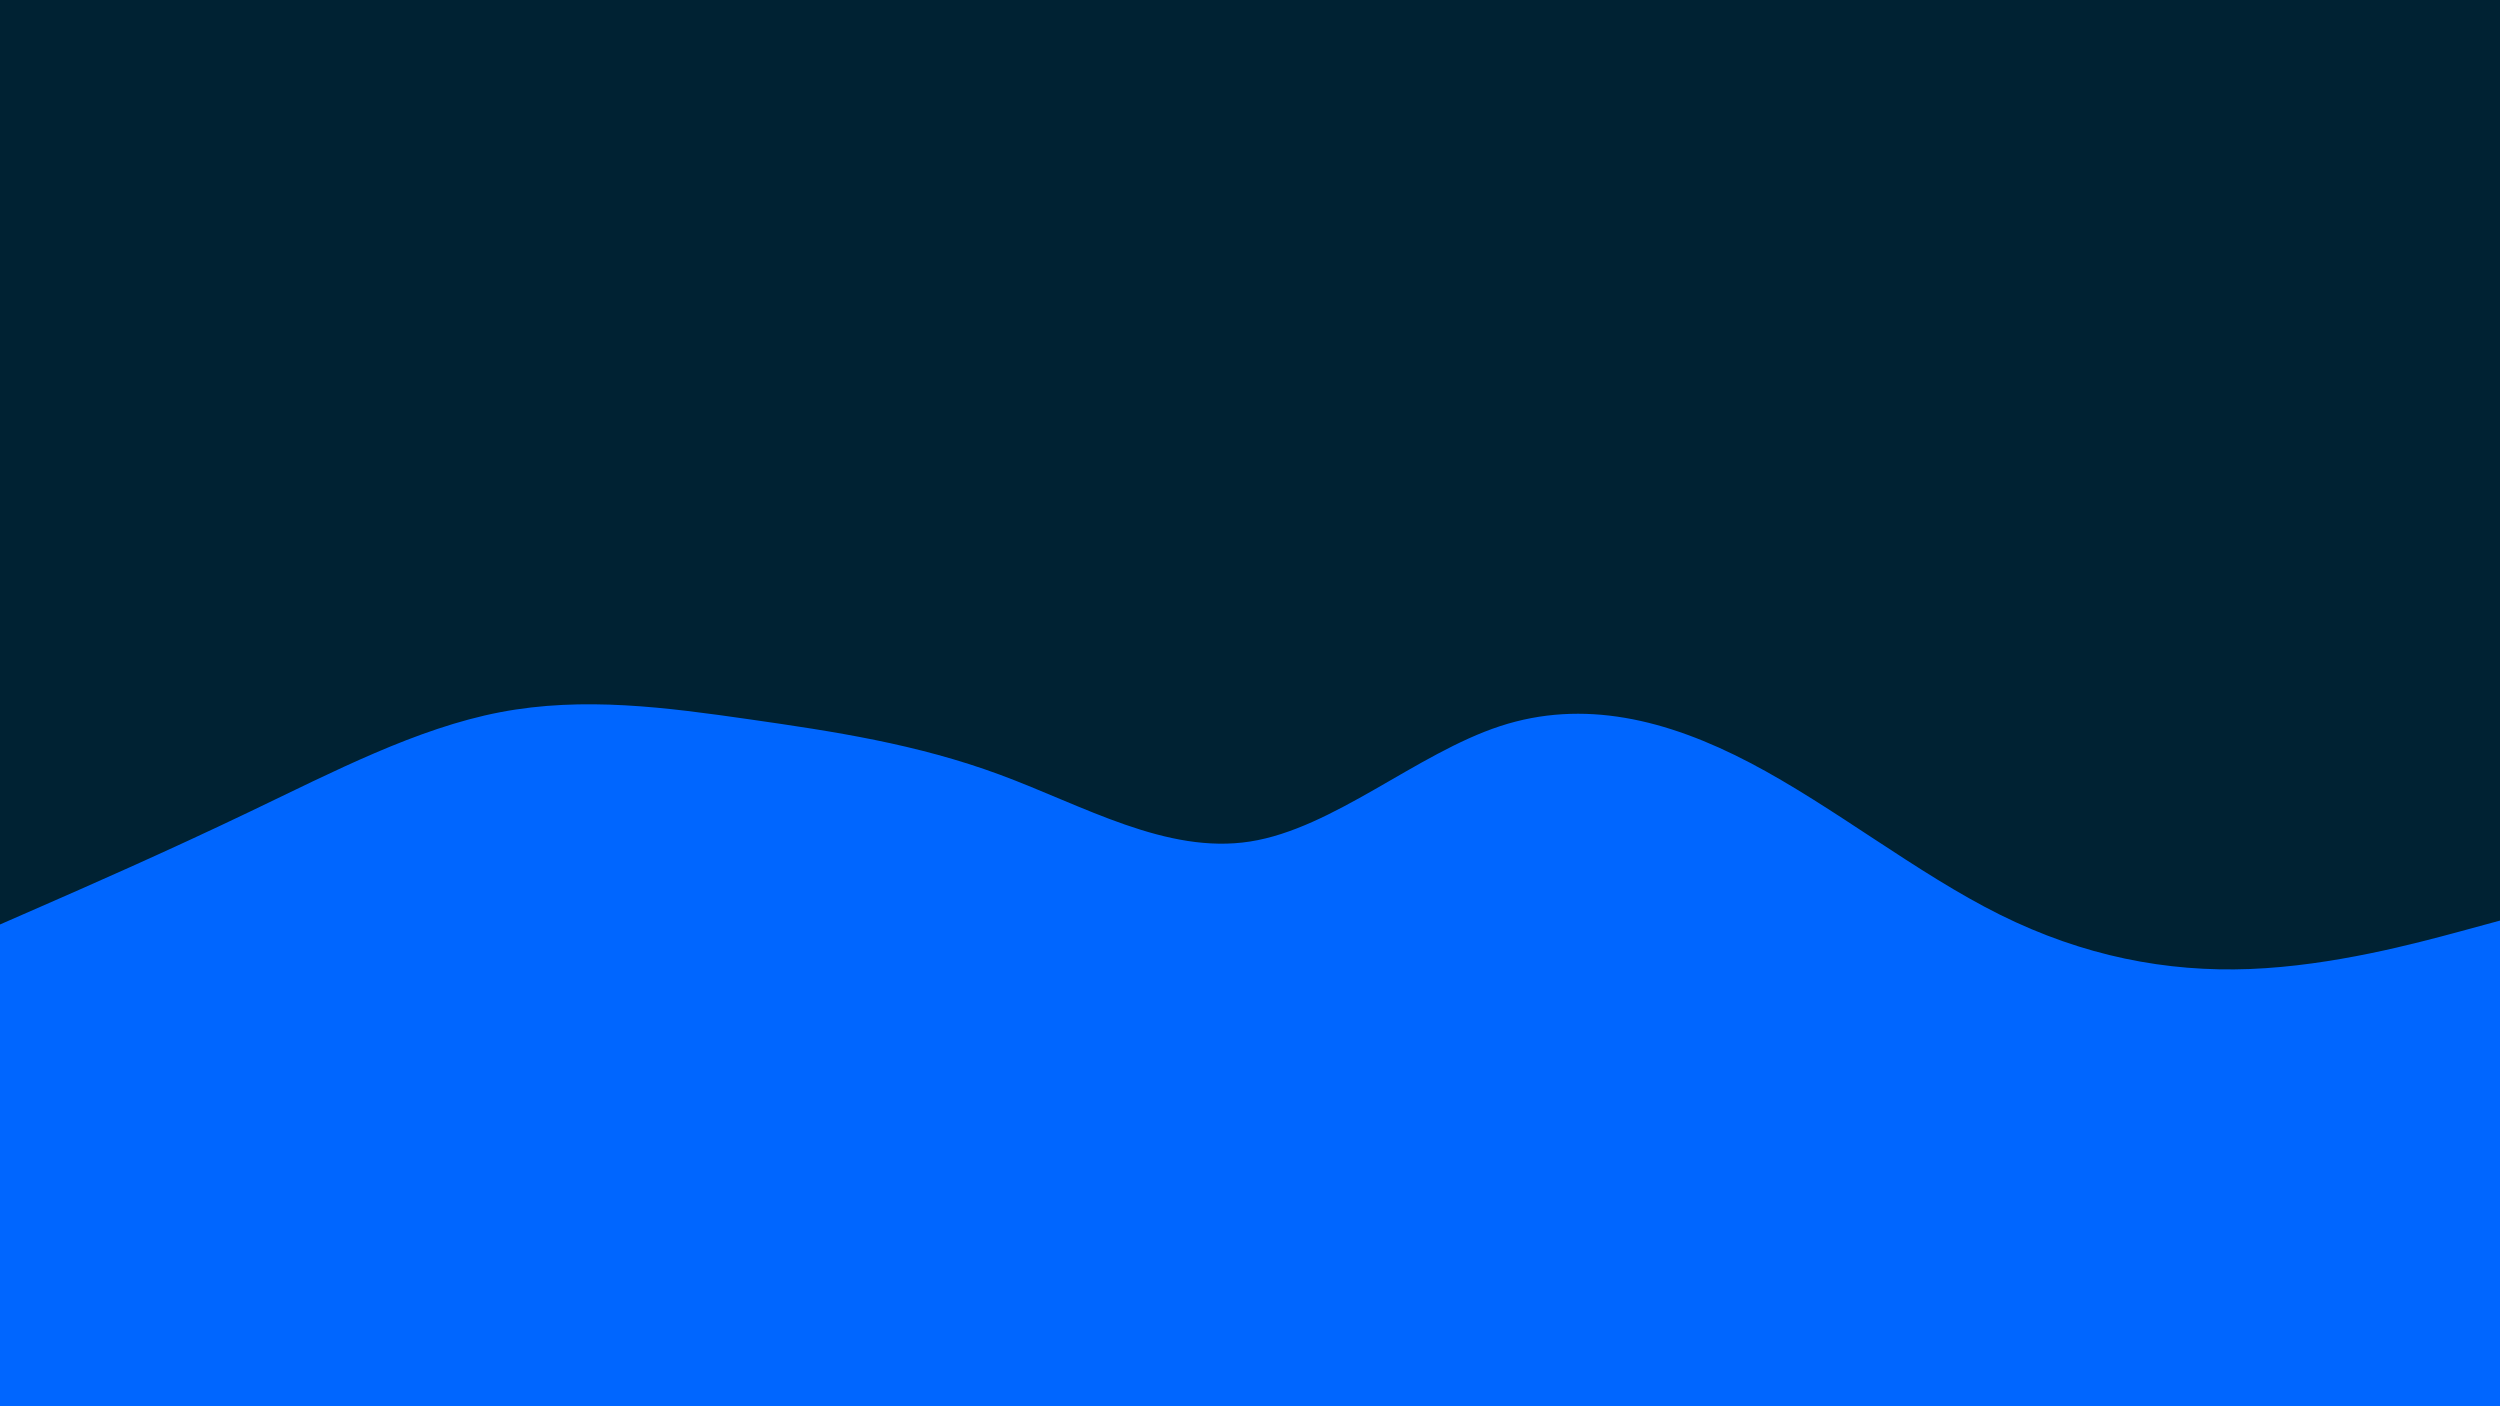 <svg id="visual" viewBox="0 0 1920 1080" width="1920" height="1080" xmlns="http://www.w3.org/2000/svg" xmlns:xlink="http://www.w3.org/1999/xlink" version="1.1"><rect x="0" y="0" width="1920" height="1080" fill="#002233"></rect><path d="M0 710L32 696C64 682 128 654 192 623.3C256 592.7 320 559.3 384 547C448 534.7 512 543.3 576 552.5C640 561.7 704 571.3 768 595C832 618.7 896 656.3 960 646.3C1024 636.3 1088 578.7 1152 557.7C1216 536.7 1280 552.3 1344 585.8C1408 619.3 1472 670.7 1536 702.5C1600 734.3 1664 746.7 1728 744.2C1792 741.7 1856 724.3 1888 715.7L1920 707L1920 1081L1888 1081C1856 1081 1792 1081 1728 1081C1664 1081 1600 1081 1536 1081C1472 1081 1408 1081 1344 1081C1280 1081 1216 1081 1152 1081C1088 1081 1024 1081 960 1081C896 1081 832 1081 768 1081C704 1081 640 1081 576 1081C512 1081 448 1081 384 1081C320 1081 256 1081 192 1081C128 1081 64 1081 32 1081L0 1081Z" fill="#0066FF" stroke-linecap="round" stroke-linejoin="miter"></path></svg>